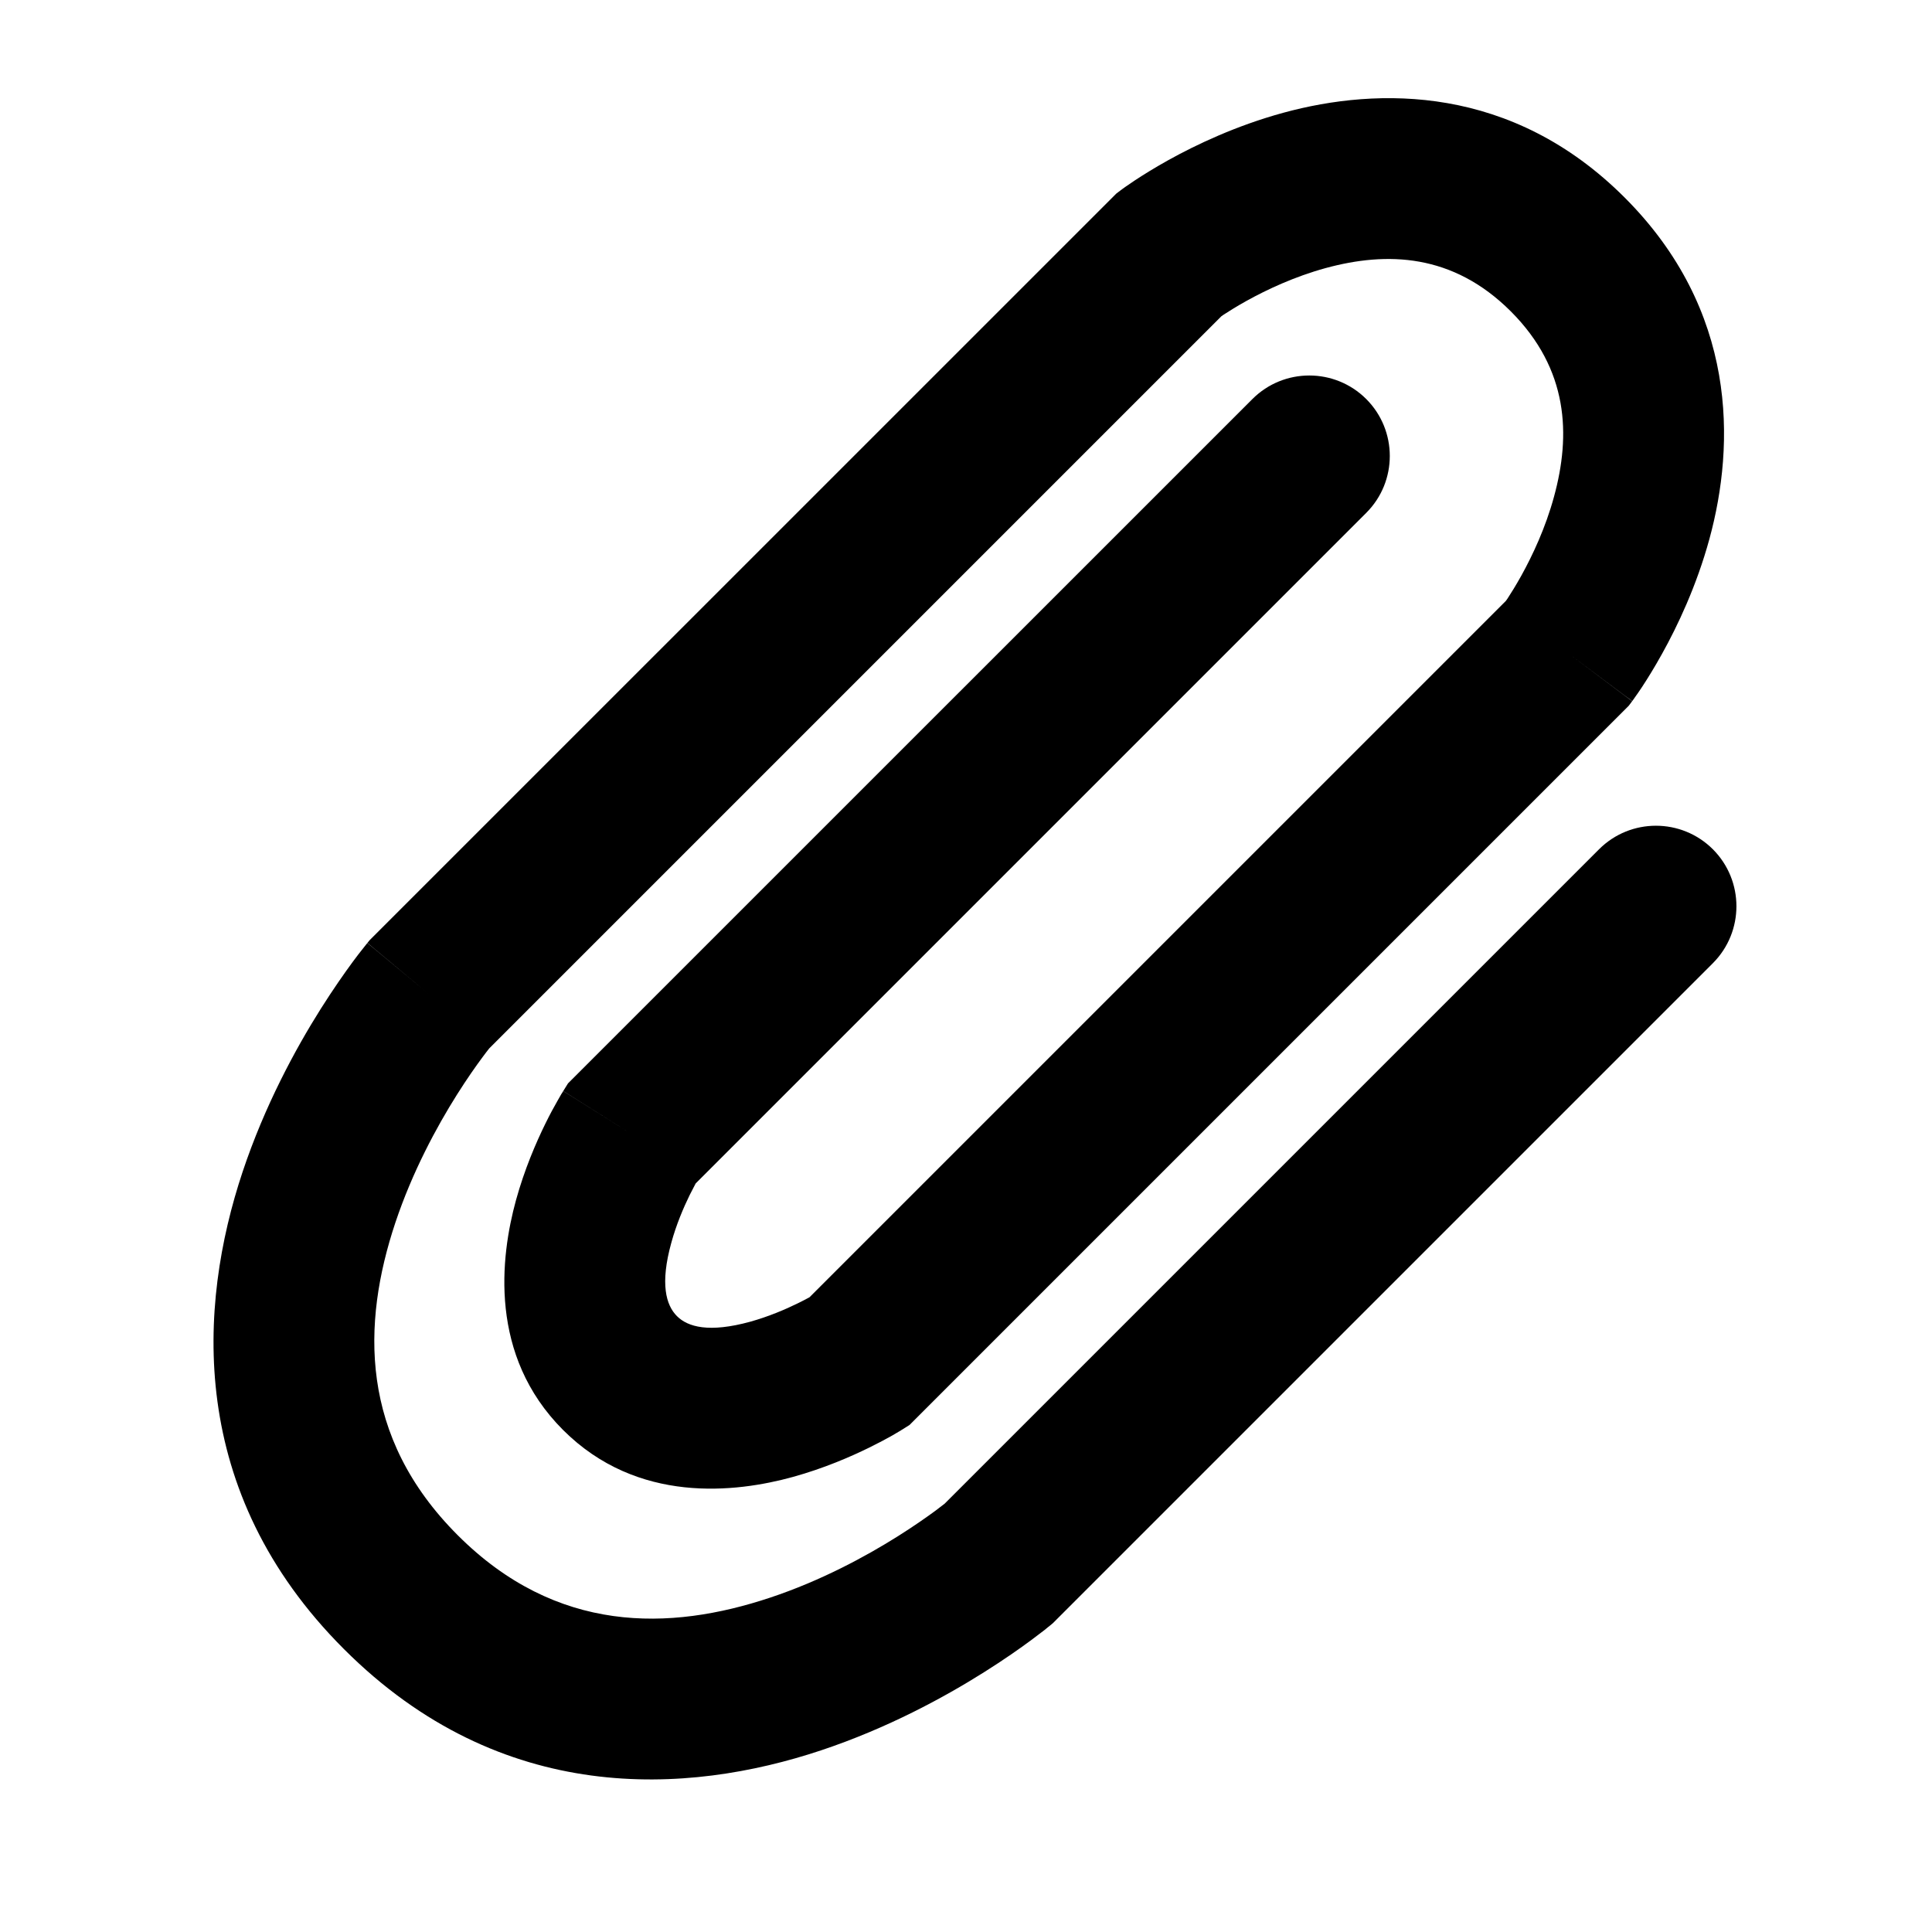 <svg width="24" height="24" viewBox="0 0 24 24" fill="none" xmlns="http://www.w3.org/2000/svg">
<g clip-path="url(#clip0)">
<path fill-rule="evenodd" clip-rule="evenodd" d="M15.941 1.401C17.124 1.078 18.782 1.054 20.182 2.454C21.582 3.854 21.558 5.511 21.235 6.695C21.075 7.28 20.839 7.776 20.647 8.121C20.55 8.296 20.462 8.437 20.396 8.537C20.363 8.587 20.335 8.627 20.314 8.656C20.304 8.671 20.296 8.683 20.289 8.692L20.28 8.704L20.277 8.708L20.276 8.709C20.276 8.709 20.275 8.711 19.475 8.111L20.275 8.711L20.232 8.768L11.299 17.701L11.204 17.761L10.671 16.914C11.204 17.761 11.204 17.761 11.204 17.761L11.202 17.762L11.198 17.764L11.19 17.77L11.164 17.785C11.143 17.798 11.115 17.814 11.081 17.834C11.012 17.873 10.915 17.925 10.797 17.983C10.565 18.097 10.233 18.241 9.85 18.347C9.14 18.543 7.919 18.688 6.994 17.763C6.07 16.838 6.215 15.618 6.41 14.908C6.516 14.524 6.66 14.192 6.774 13.96C6.832 13.842 6.884 13.746 6.924 13.677C6.943 13.642 6.96 13.614 6.972 13.593L6.988 13.568L6.993 13.559L6.995 13.556L6.996 13.554C6.996 13.554 6.997 13.553 7.843 14.086L6.997 13.553L7.056 13.458L15.558 4.957C15.948 4.567 16.581 4.567 16.972 4.957C17.362 5.348 17.362 5.981 16.972 6.371L8.642 14.701C8.622 14.738 8.597 14.786 8.569 14.842C8.491 15.001 8.401 15.212 8.339 15.439C8.198 15.948 8.273 16.213 8.409 16.349C8.544 16.485 8.809 16.559 9.319 16.419C9.545 16.356 9.757 16.266 9.915 16.188C9.972 16.16 10.02 16.135 10.056 16.115L18.707 7.464C18.713 7.455 18.72 7.445 18.728 7.434C18.769 7.371 18.83 7.274 18.899 7.15C19.038 6.899 19.2 6.555 19.305 6.168C19.513 5.407 19.489 4.59 18.768 3.868C18.046 3.147 17.229 3.123 16.468 3.33C16.081 3.436 15.737 3.598 15.486 3.737C15.362 3.806 15.265 3.867 15.202 3.908C15.191 3.916 15.181 3.923 15.172 3.929L6.078 13.023C6.059 13.047 6.029 13.085 5.991 13.137C5.913 13.242 5.802 13.399 5.676 13.599C5.422 14.002 5.122 14.558 4.911 15.189C4.494 16.441 4.46 17.845 5.686 19.071C6.912 20.297 8.317 20.263 9.568 19.846C10.199 19.636 10.755 19.335 11.158 19.081C11.358 18.955 11.515 18.844 11.62 18.767C11.672 18.728 11.71 18.699 11.735 18.679L19.864 10.55C20.254 10.16 20.887 10.16 21.278 10.55C21.668 10.941 21.668 11.574 21.278 11.965L13.079 20.164L13.044 20.193L12.404 19.425C13.044 20.193 13.044 20.193 13.044 20.193L13.043 20.194L13.041 20.195L13.036 20.2L13.021 20.211C13.01 20.221 12.994 20.233 12.975 20.249C12.935 20.28 12.88 20.322 12.81 20.374C12.671 20.477 12.472 20.617 12.224 20.773C11.732 21.083 11.028 21.467 10.201 21.743C8.536 22.298 6.228 22.442 4.272 20.485C2.316 18.529 2.459 16.221 3.014 14.556C3.29 13.729 3.674 13.025 3.984 12.533C4.14 12.286 4.28 12.087 4.383 11.947C4.435 11.877 4.477 11.822 4.509 11.783C4.524 11.763 4.537 11.747 4.546 11.736L4.558 11.721L4.562 11.717L4.563 11.715C4.563 11.715 4.564 11.713 5.333 12.354L4.564 11.713L4.593 11.678L13.868 2.404L13.925 2.361L14.525 3.161C13.925 2.361 13.925 2.361 13.925 2.361L13.927 2.36L13.928 2.359L13.932 2.356L13.944 2.347C13.953 2.34 13.965 2.332 13.98 2.321C14.009 2.301 14.049 2.273 14.099 2.24C14.199 2.174 14.34 2.086 14.514 1.989C14.86 1.797 15.356 1.561 15.941 1.401Z" fill="black"/>
</g>
<defs>
<clipPath id="clip0">
<rect width="24" height="24" fill="white"/>
</clipPath>
</defs>
</svg>

